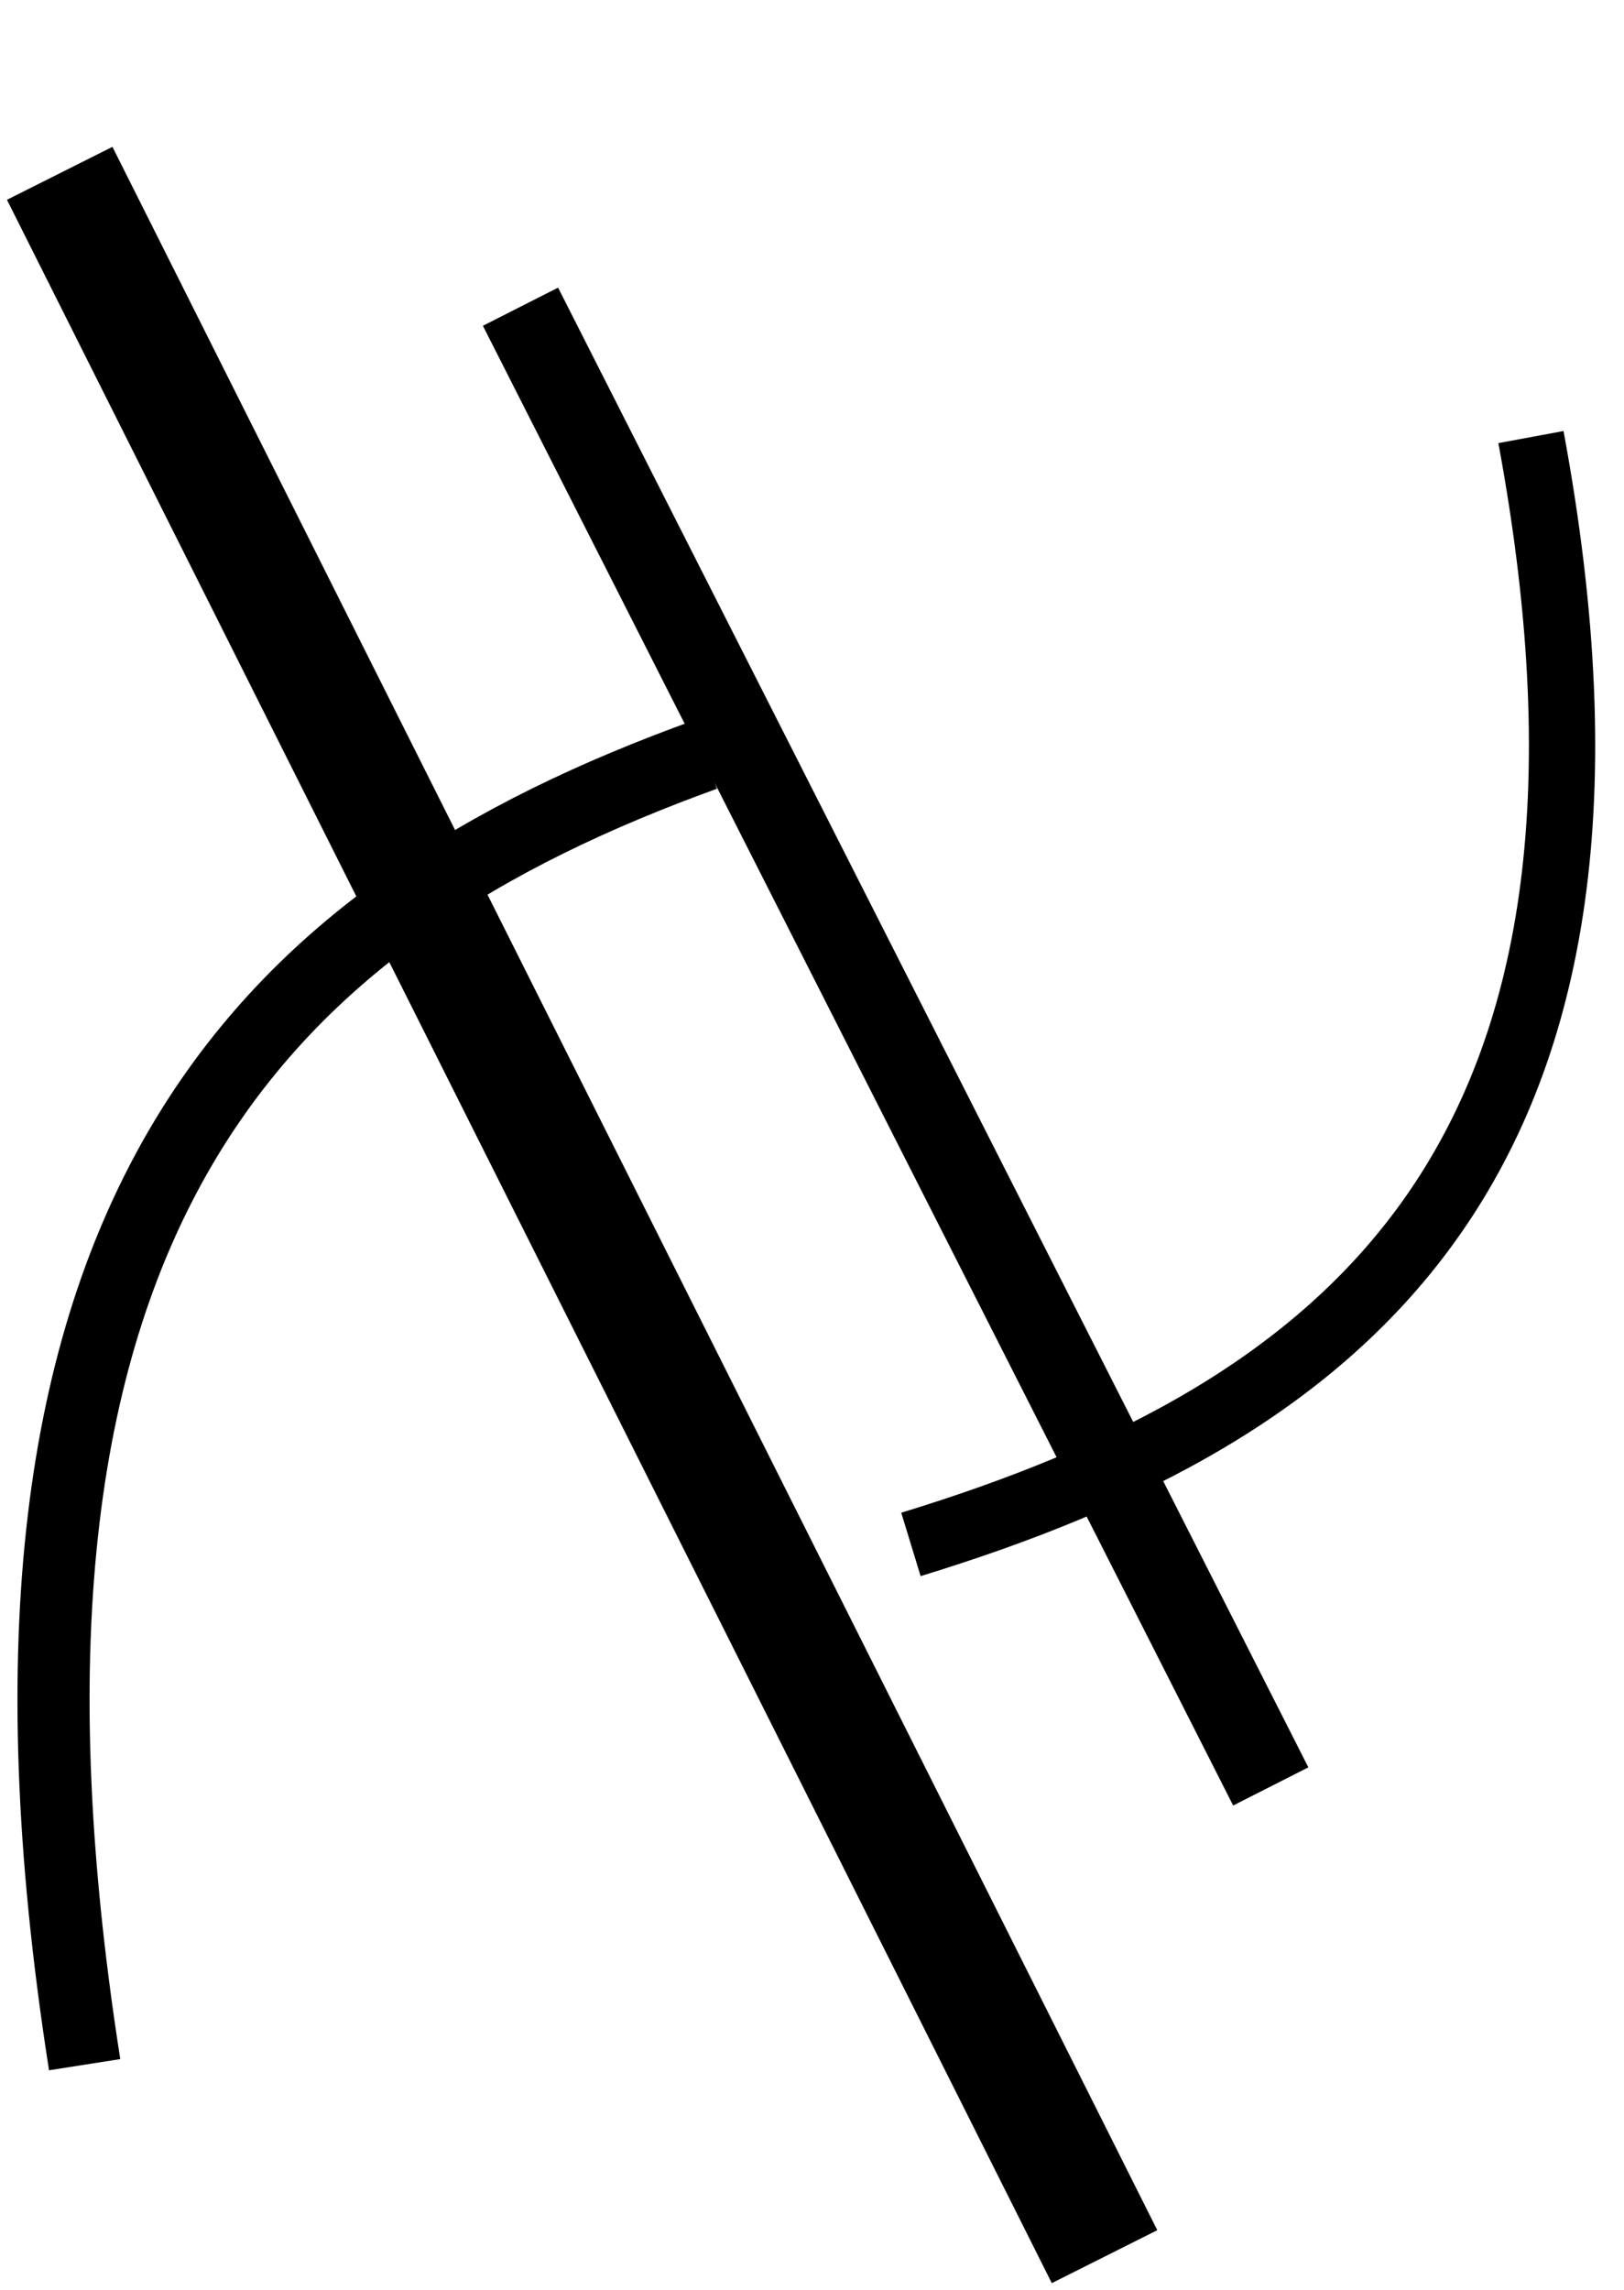 <?xml version="1.0" encoding="UTF-8" standalone="no"?>
<!-- Created with Inkscape (http://www.inkscape.org/) -->

<svg
   xmlns:dc="http://purl.org/dc/elements/1.1/"
   xmlns:cc="http://creativecommons.org/ns#"
   xmlns:rdf="http://www.w3.org/1999/02/22-rdf-syntax-ns#"
   xmlns:svg="http://www.w3.org/2000/svg"
   xmlns="http://www.w3.org/2000/svg"
   xmlns:sodipodi="http://sodipodi.sourceforge.net/DTD/sodipodi-0.dtd"
   xmlns:inkscape="http://www.inkscape.org/namespaces/inkscape"
   width="28.375mm"
   height="40mm"
   viewBox="0 0 28.375 40"
   version="1.1"
   id="svg8"
   sodipodi:docname="logo-clean3.svg"
   inkscape:version="0.92.3 (2405546, 2018-03-11)">
  <defs
     id="defs2" />
  <sodipodi:namedview
     id="base"
     pagecolor="#ffffff"
     bordercolor="#666666"
     borderopacity="1.0"
     inkscape:pageopacity="0.0"
     inkscape:pageshadow="2"
     inkscape:zoom="1.979899"
     inkscape:cx="90.452407"
     inkscape:cy="96.519061"
     inkscape:document-units="mm"
     inkscape:current-layer="g60"
     showgrid="false"
     inkscape:snap-center="false"
     inkscape:window-width="1600"
     inkscape:window-height="848"
     inkscape:window-x="1592"
     inkscape:window-y="-8"
     inkscape:window-maximized="1" />
  <g
     inkscape:label="Camada 1"
     inkscape:groupmode="layer"
     id="layer1"
     transform="translate(0,-257)">
    <g
       id="g60">
      <path
         style="fill:none;stroke:#000000;stroke-width:1.473;stroke-linecap:butt;stroke-linejoin:miter;stroke-miterlimit:4;stroke-dasharray:none;stroke-opacity:1"
         d="m 9.094,262.357 13.109,25.845"
         id="path947"
         inkscape:connector-curvature="0" />
      <path
         style="fill:none;stroke:#000000;stroke-width:2.062;stroke-linecap:butt;stroke-linejoin:miter;stroke-miterlimit:4;stroke-dasharray:none;stroke-opacity:1"
         d="m 1.043,260.027 18.256,36.388"
         id="path947-3"
         inkscape:connector-curvature="0" />
      <path
         style="fill:none;stroke:#000000;stroke-width:1.26;stroke-linecap:butt;stroke-linejoin:miter;stroke-miterlimit:4;stroke-dasharray:none;stroke-opacity:1"
         d="m 1.479,293.062 c -2.362,-15.057 3.286,-20.148 10.833,-22.878"
         id="path947-6-2"
         inkscape:connector-curvature="0"
         sodipodi:nodetypes="cc" />
      <path
         style="fill:none;stroke:#000000;stroke-width:1.158;stroke-linecap:butt;stroke-linejoin:miter;stroke-miterlimit:4;stroke-dasharray:none;stroke-opacity:1"
         d="m 26.749,264.634 c 2.362,12.729 -3.286,17.033 -10.833,19.341"
         id="path947-6-2-8-1"
         inkscape:connector-curvature="0"
         sodipodi:nodetypes="cc" />
    </g>
  </g>
</svg>
